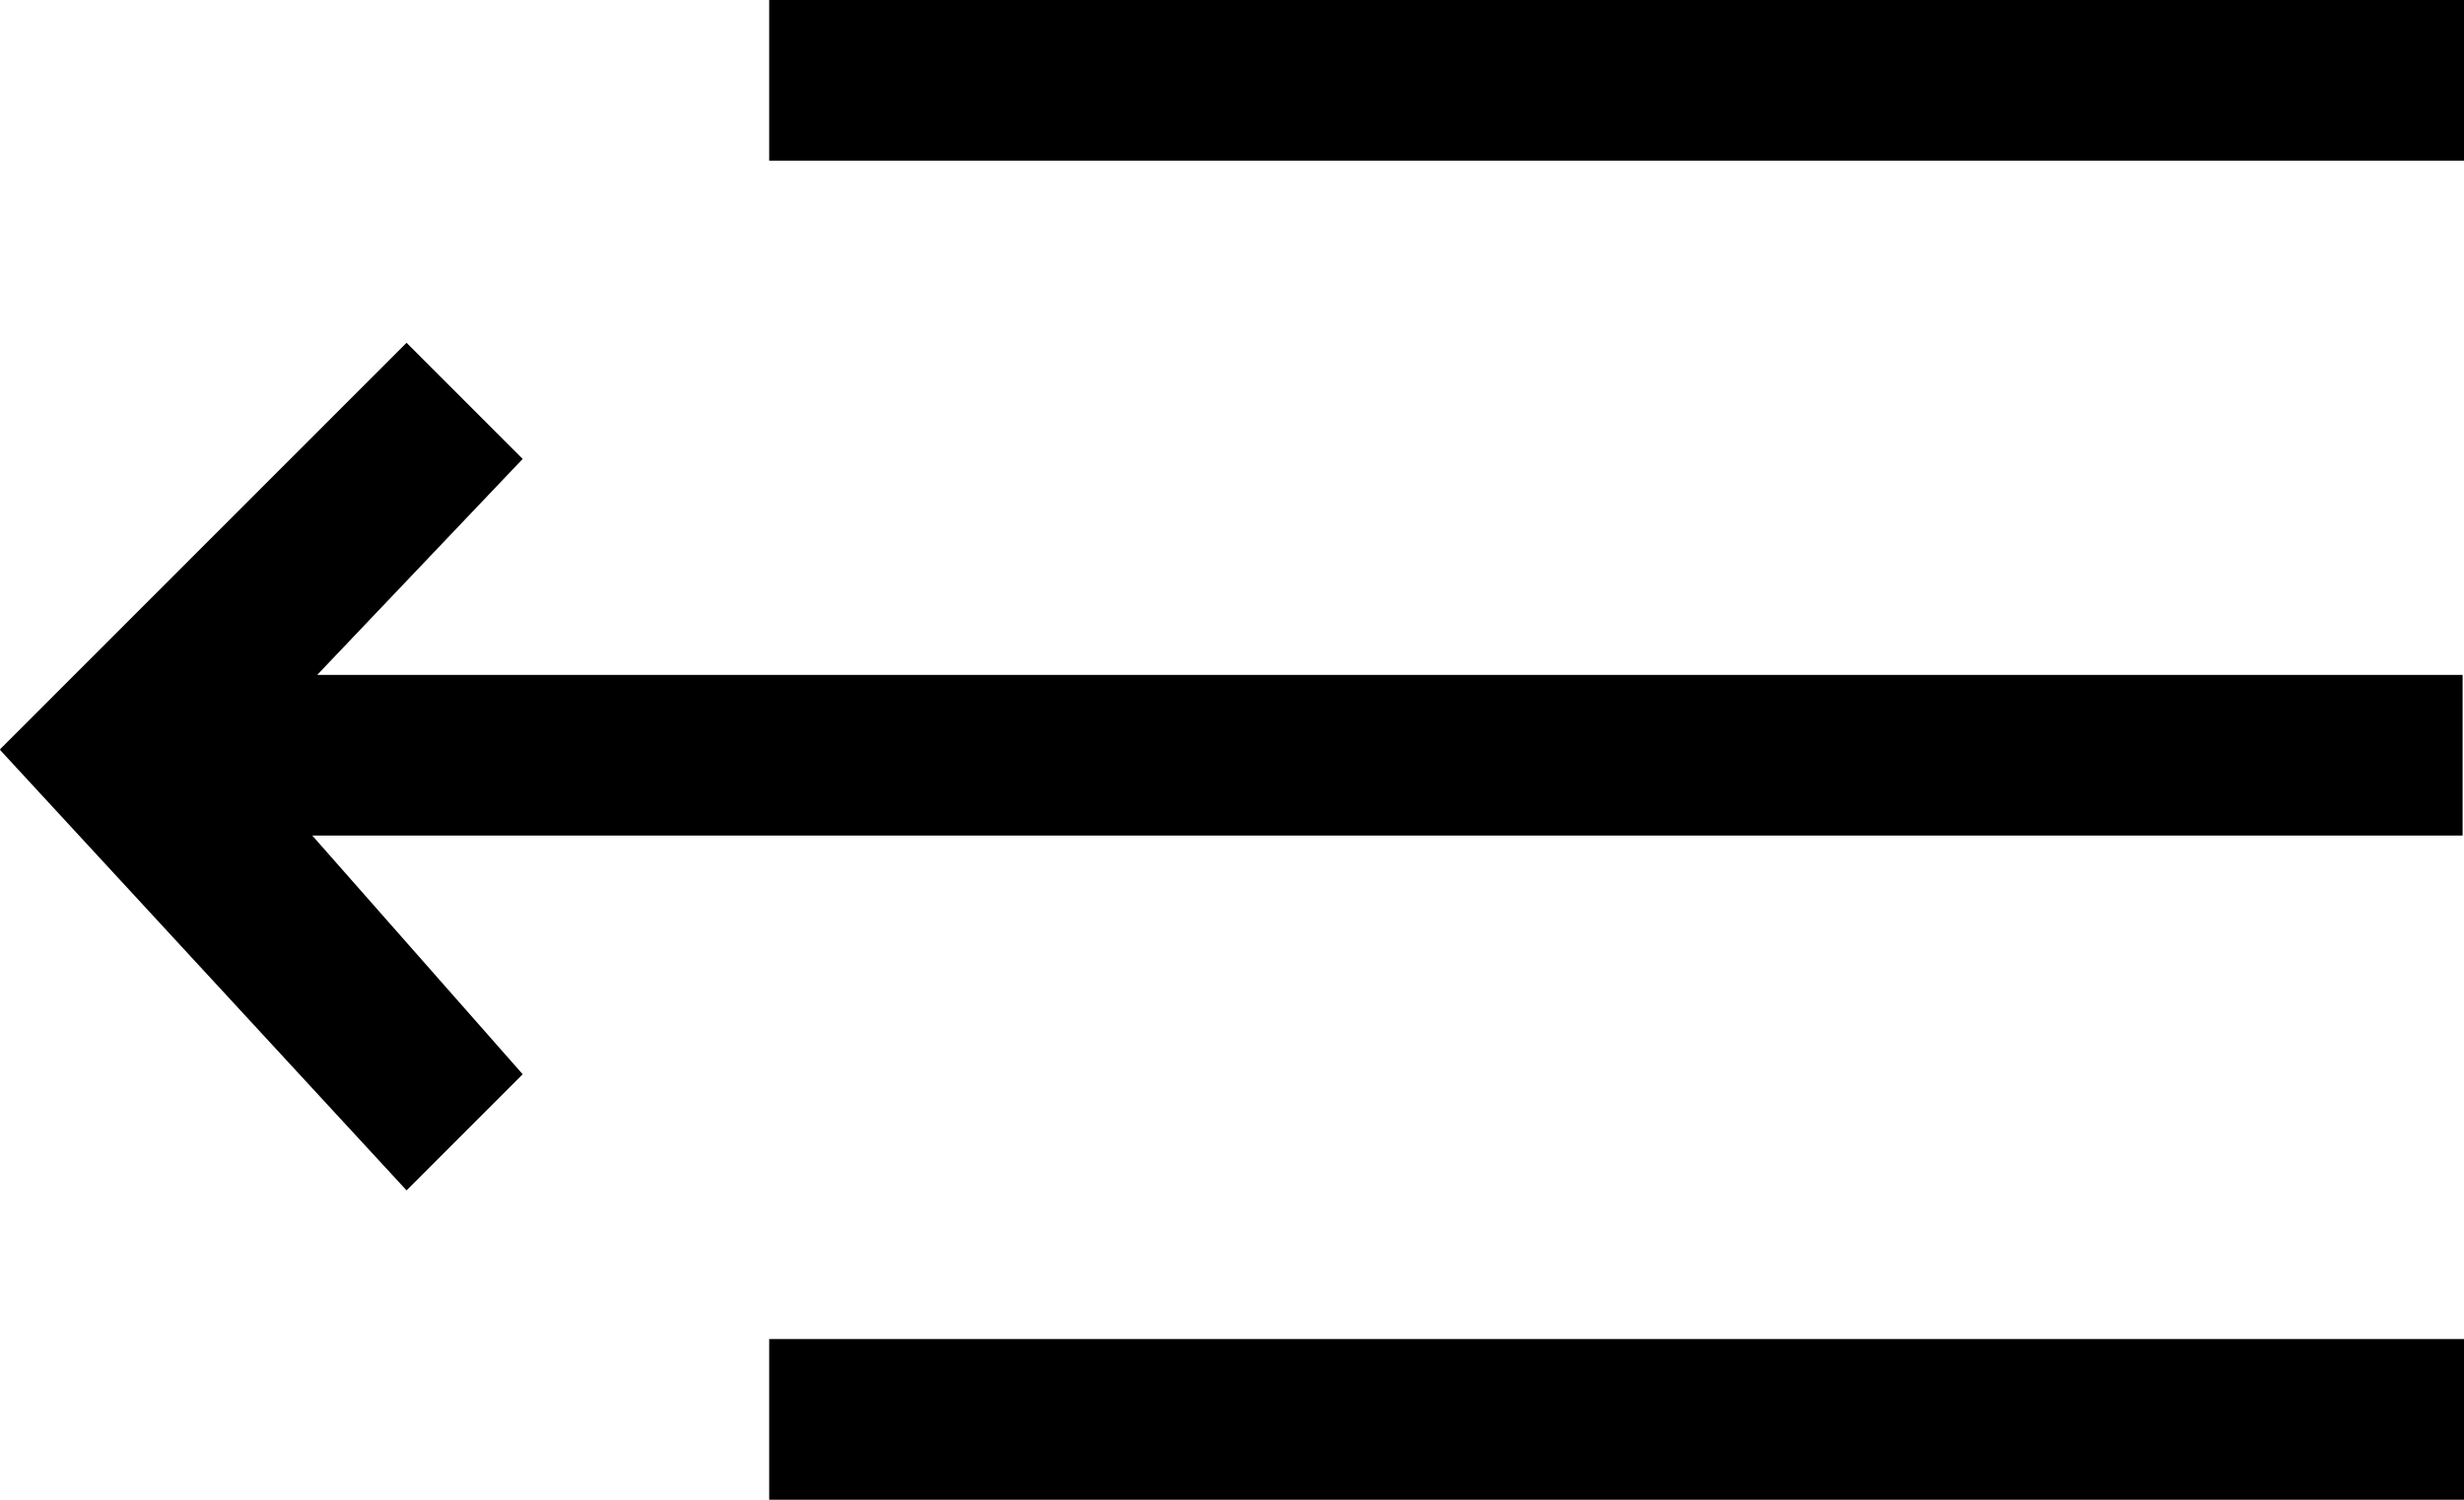 <?xml version="1.0" encoding="UTF-8" standalone="no"?>
<svg width="23px" height="14px" viewBox="0 0 23 14" version="1.1" xmlns="http://www.w3.org/2000/svg" xmlns:xlink="http://www.w3.org/1999/xlink" xmlns:sketch="http://www.bohemiancoding.com/sketch/ns">
    <!-- Generator: Sketch 3.4 (15575) - http://www.bohemiancoding.com/sketch -->
    <title>Rectangle 7</title>
    <desc>Created with Sketch.</desc>
    <defs></defs>
    <g id="Page-1" stroke="none" stroke-width="1" fill="none" fill-rule="evenodd" sketch:type="MSPage">
        <path d="M0.005,6.997 L-2.84217094e-14,7 L3.795,11.112 L4.879,10.028 L2.915,7.8 L22.987,7.8 L22.987,6.3 L2.961,6.3 L4.879,4.284 L3.795,3.2 L3.2312657e-08,6.995 L0.005,6.997 Z M7.18,12.5 L23,12.5 L23,14 L7.18,14 L7.18,12.5 Z M7.18,5.68434189e-14 L23,5.68434189e-14 L23,1.5 L7.18,1.5 L7.18,5.68434189e-14 Z" id="Rectangle-7" fill="#000000" sketch:type="MSShapeGroup"></path>
    </g>
</svg>
